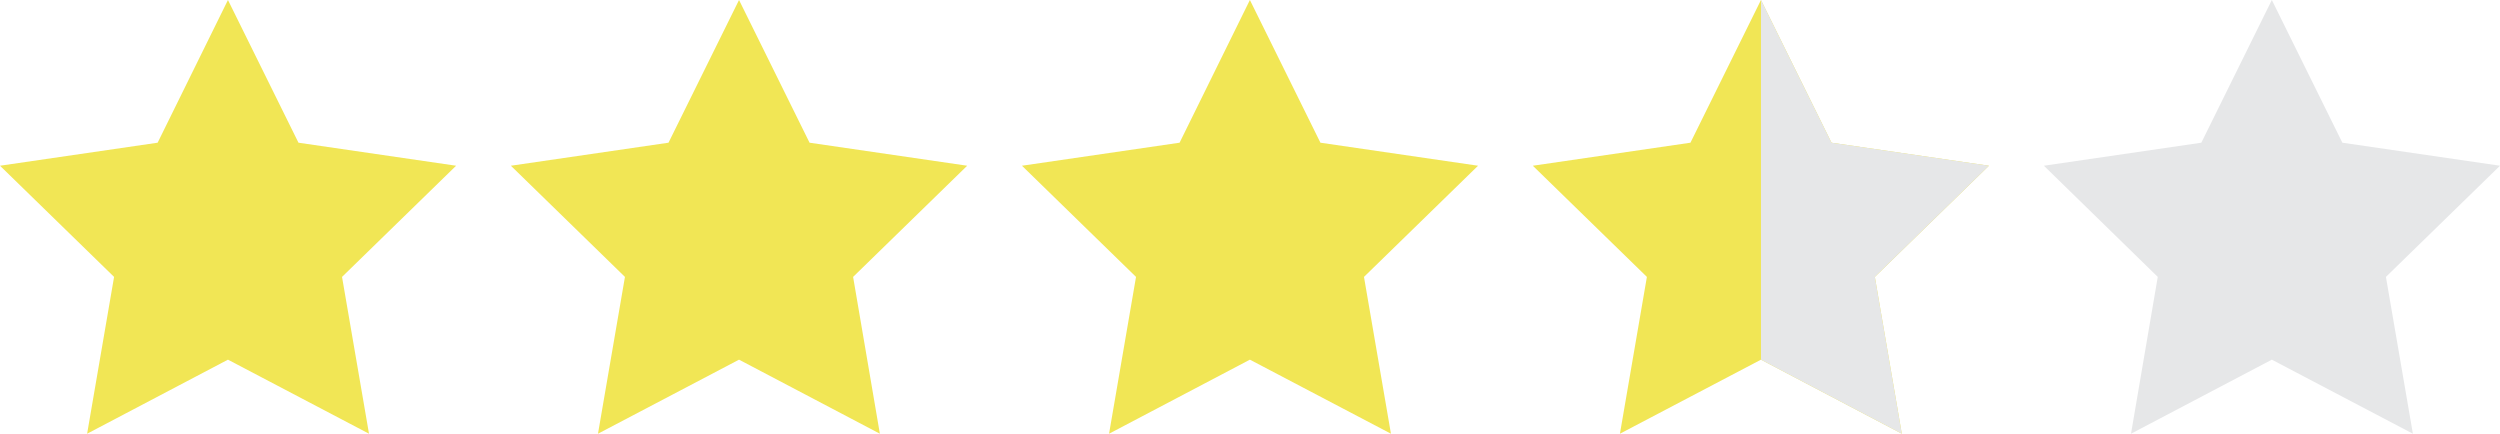 <svg xmlns="http://www.w3.org/2000/svg" viewBox="0 0 120.53 20.91"><defs><style>.cls-1{fill:#f1e655;}.cls-2{fill:#e6e7e8;}</style></defs><title>3_5st</title><g id="Layer_2" data-name="Layer 2"><g id="Layer_1-2" data-name="Layer 1"><polygon class="cls-1" points="10.99 0 14.39 6.88 21.99 7.99 16.49 13.35 17.79 20.91 10.99 17.34 4.2 20.91 5.5 13.35 0 7.99 7.6 6.88 10.99 0"/><polygon class="cls-1" points="35.63 0 39.03 6.88 46.63 7.99 41.13 13.35 42.42 20.91 35.63 17.34 28.83 20.91 30.13 13.35 24.63 7.99 32.23 6.88 35.63 0"/><polygon class="cls-1" points="60.26 0 63.66 6.88 71.26 7.99 65.76 13.35 67.06 20.91 60.26 17.34 53.47 20.91 54.77 13.35 49.27 7.99 56.87 6.88 60.26 0"/><polygon class="cls-1" points="84.9 0 88.3 6.88 95.89 7.99 90.39 13.35 91.69 20.91 84.9 17.34 78.1 20.91 79.4 13.35 73.9 7.99 81.5 6.88 84.9 0"/><polygon class="cls-2" points="109.53 0 112.93 6.88 120.53 7.99 115.03 13.35 116.33 20.91 109.53 17.34 102.74 20.91 104.03 13.35 98.54 7.99 106.13 6.88 109.53 0"/><polygon class="cls-2" points="90.39 13.35 95.89 7.99 88.3 6.88 84.9 0 84.9 17.34 91.69 20.91 90.39 13.35"/></g></g></svg>